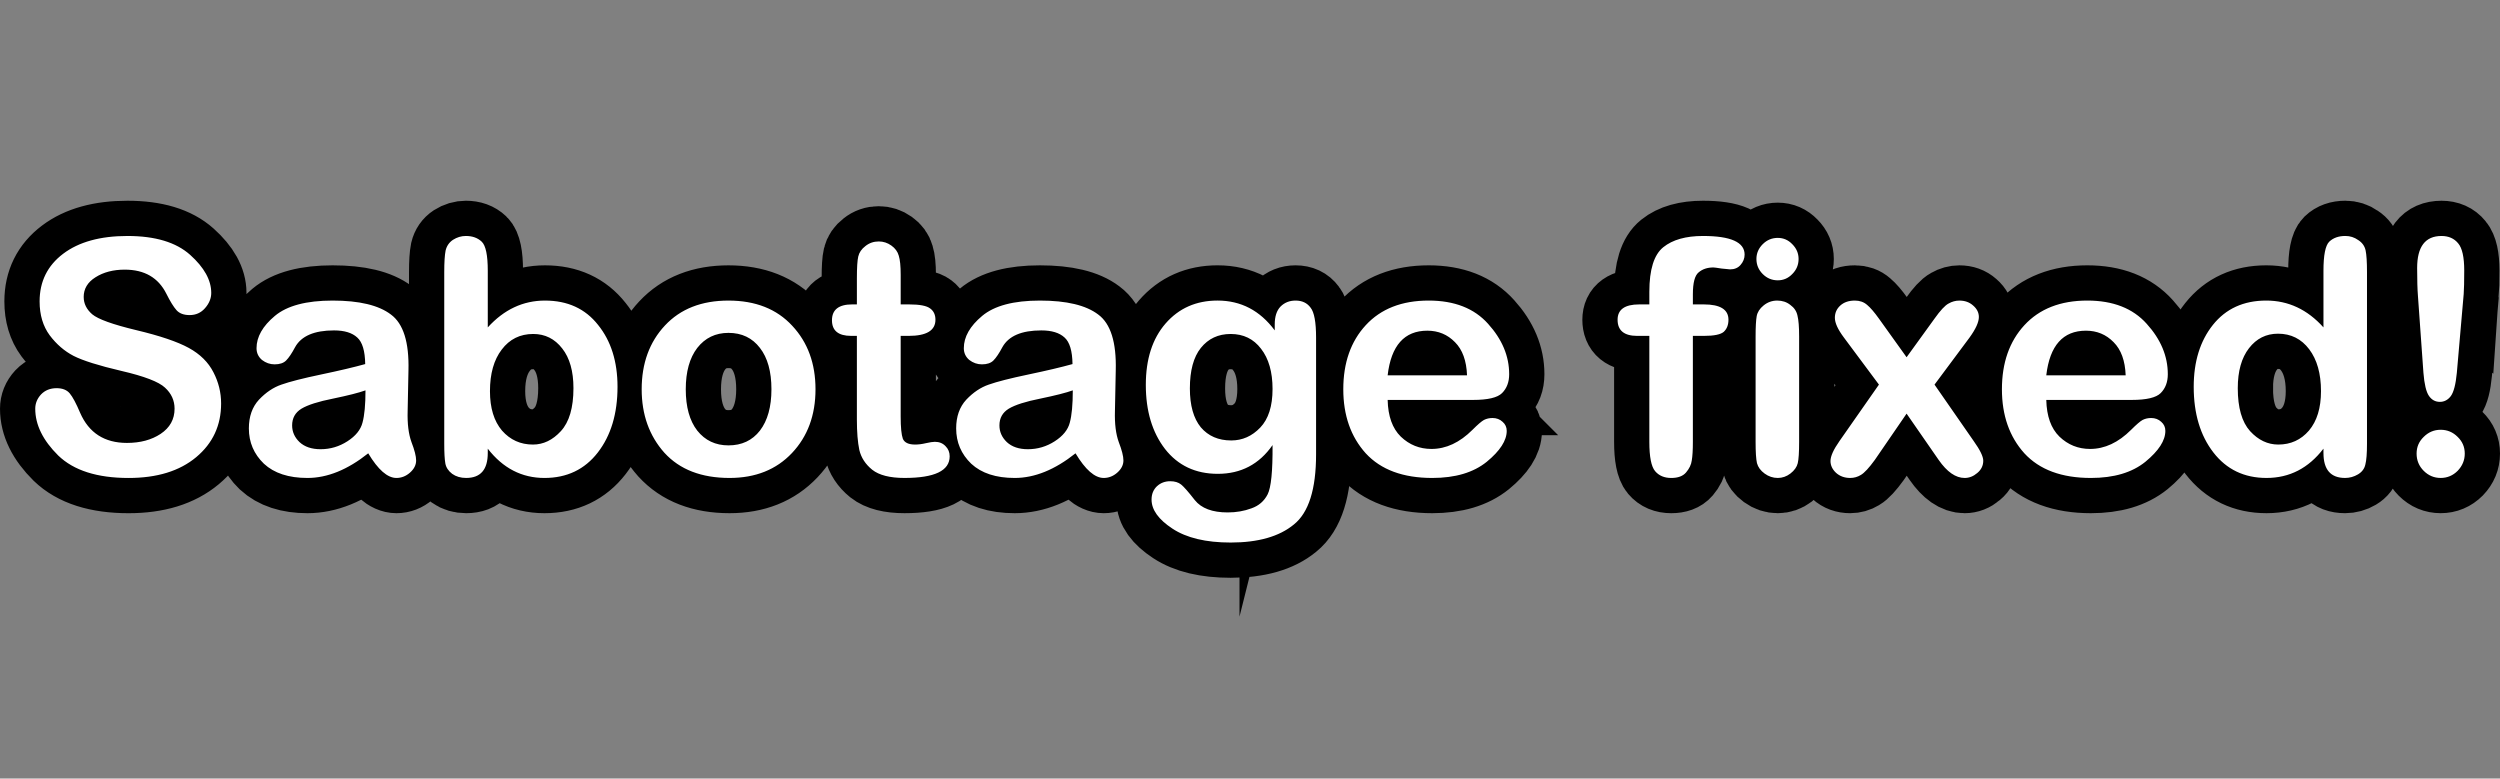 <svg version="1.1" xmlns="http://www.w3.org/2000/svg" xmlns:xlink="http://www.w3.org/1999/xlink" width="266.047" height="82.85" viewBox="0,0,266.047,82.85"><rect x="0" y="0" width="266.047" height="82.85" fill="#808080" stroke="none"/><g transform="translate(-106.976,-138.575)"><g data-paper-data="{&quot;isPaintingLayer&quot;:true}" fill-rule="nonzero" stroke-linejoin="miter" stroke-miterlimit="10" stroke-dasharray="" stroke-dashoffset="0" style="mix-blend-mode: normal"><path d="M115.883,170.183c0,0.699 0.301,1.311 0.903,1.835c0.621,0.524 2.185,1.088 4.69,1.69c2.525,0.602 4.389,1.233 5.593,1.894c1.204,0.66 2.078,1.525 2.622,2.593c0.544,1.049 0.816,2.156 0.816,3.321c0,2.33 -0.884,4.234 -2.651,5.71c-1.767,1.476 -4.166,2.214 -7.195,2.214c-3.34,0 -5.836,-0.796 -7.487,-2.389c-1.631,-1.612 -2.447,-3.272 -2.447,-4.981c0,-0.563 0.204,-1.068 0.612,-1.515c0.427,-0.447 0.981,-0.67 1.66,-0.67c0.621,0 1.088,0.184 1.398,0.553c0.311,0.369 0.68,1.058 1.107,2.068c0.932,2.136 2.593,3.204 4.981,3.204c1.418,0 2.612,-0.32 3.583,-0.961c0.99,-0.66 1.486,-1.554 1.486,-2.68c0,-0.874 -0.34,-1.622 -1.02,-2.243c-0.66,-0.621 -2.204,-1.214 -4.632,-1.777c-2.408,-0.563 -4.107,-1.097 -5.098,-1.602c-0.971,-0.505 -1.816,-1.233 -2.534,-2.185c-0.719,-0.971 -1.078,-2.175 -1.078,-3.612c0,-2.117 0.835,-3.806 2.505,-5.069c1.67,-1.262 3.952,-1.893 6.846,-1.893c2.952,0 5.176,0.67 6.671,2.01c1.495,1.34 2.243,2.69 2.243,4.049c0,0.583 -0.223,1.126 -0.67,1.631c-0.427,0.486 -0.971,0.728 -1.631,0.728c-0.621,0 -1.088,-0.175 -1.398,-0.524c-0.311,-0.35 -0.67,-0.932 -1.078,-1.748c-0.855,-1.709 -2.33,-2.564 -4.428,-2.564c-1.223,0 -2.262,0.272 -3.117,0.816c-0.835,0.524 -1.253,1.223 -1.253,2.097zM146.161,186.817c-2.195,1.748 -4.35,2.622 -6.467,2.622c-2,0 -3.544,-0.505 -4.632,-1.515c-1.068,-1.029 -1.602,-2.282 -1.602,-3.758c0,-1.262 0.359,-2.282 1.078,-3.059c0.738,-0.777 1.534,-1.311 2.389,-1.602c0.874,-0.311 2.282,-0.67 4.224,-1.078c1.942,-0.408 3.505,-0.777 4.69,-1.107c-0.019,-1.398 -0.301,-2.34 -0.845,-2.826c-0.544,-0.505 -1.369,-0.757 -2.476,-0.757c-2.097,0 -3.476,0.592 -4.137,1.777c-0.35,0.66 -0.67,1.136 -0.961,1.427c-0.272,0.272 -0.68,0.408 -1.223,0.408c-0.486,0 -0.932,-0.155 -1.34,-0.466c-0.388,-0.33 -0.583,-0.748 -0.583,-1.253c0,-1.204 0.651,-2.35 1.952,-3.437c1.301,-1.088 3.35,-1.631 6.147,-1.631c2.835,0 4.904,0.495 6.205,1.486c1.321,0.971 1.942,2.952 1.864,5.943l-0.087,4.34c-0.039,1.34 0.097,2.437 0.408,3.292c0.33,0.855 0.495,1.505 0.495,1.952c0,0.486 -0.223,0.922 -0.67,1.311c-0.427,0.369 -0.903,0.553 -1.427,0.553c-0.952,0 -1.952,-0.874 -3,-2.622zM145.87,180.117c-0.699,0.252 -1.845,0.544 -3.437,0.874c-1.573,0.311 -2.699,0.67 -3.379,1.078c-0.66,0.408 -0.99,1 -0.99,1.777c0,0.68 0.262,1.272 0.787,1.777c0.544,0.505 1.291,0.757 2.243,0.757c1.029,0 1.981,-0.282 2.855,-0.845c0.874,-0.563 1.408,-1.224 1.602,-1.981c0.214,-0.777 0.32,-1.923 0.32,-3.437zM158.884,186.321v0.466c0,1.767 -0.767,2.651 -2.301,2.651c-0.583,0 -1.078,-0.146 -1.486,-0.437c-0.408,-0.311 -0.651,-0.68 -0.728,-1.107c-0.078,-0.447 -0.117,-1.146 -0.117,-2.097v-18.265c0,-1.049 0.049,-1.816 0.146,-2.301c0.117,-0.486 0.379,-0.864 0.787,-1.136c0.427,-0.272 0.884,-0.408 1.369,-0.408c0.699,0 1.262,0.204 1.69,0.612c0.427,0.408 0.641,1.437 0.641,3.088v6.03c1.728,-1.903 3.758,-2.855 6.088,-2.855c2.408,0 4.292,0.864 5.651,2.593c1.379,1.709 2.068,3.904 2.068,6.584c0,2.855 -0.699,5.185 -2.097,6.991c-1.398,1.806 -3.292,2.709 -5.681,2.709c-2.408,0 -4.418,-1.039 -6.03,-3.117zM159.117,180.204c0,1.787 0.427,3.185 1.282,4.195c0.874,0.99 1.971,1.486 3.292,1.486c1.107,0 2.097,-0.476 2.971,-1.427c0.893,-0.971 1.34,-2.496 1.34,-4.574c0,-1.806 -0.398,-3.214 -1.194,-4.224c-0.796,-1.029 -1.826,-1.544 -3.088,-1.544c-1.398,0 -2.515,0.553 -3.35,1.66c-0.835,1.088 -1.253,2.564 -1.253,4.428zM184.498,170.562c2.874,0 5.137,0.893 6.787,2.68c1.651,1.767 2.476,4.02 2.476,6.758c0,2.758 -0.835,5.02 -2.505,6.787c-1.67,1.767 -3.884,2.651 -6.642,2.651c-2.991,0 -5.302,-0.893 -6.933,-2.68c-1.612,-1.806 -2.418,-4.059 -2.418,-6.758c0,-2.758 0.825,-5.02 2.476,-6.787c1.651,-1.767 3.904,-2.651 6.758,-2.651zM184.498,185.972c1.418,0 2.534,-0.524 3.35,-1.573c0.816,-1.068 1.224,-2.534 1.224,-4.399c0,-1.884 -0.408,-3.35 -1.224,-4.399c-0.816,-1.068 -1.932,-1.602 -3.35,-1.602c-1.379,0 -2.486,0.534 -3.321,1.602c-0.816,1.068 -1.223,2.534 -1.223,4.399c0,1.884 0.408,3.35 1.223,4.399c0.835,1.049 1.942,1.573 3.321,1.573zM198.165,170.969v-2.767c0,-1.146 0.049,-1.923 0.146,-2.33c0.097,-0.427 0.35,-0.796 0.757,-1.107c0.408,-0.33 0.884,-0.495 1.427,-0.495c0.486,0 0.932,0.146 1.34,0.437c0.408,0.291 0.67,0.651 0.787,1.078c0.136,0.427 0.204,1.107 0.204,2.039v3.146h0.903c1.126,0 1.874,0.146 2.243,0.437c0.369,0.272 0.553,0.67 0.553,1.194c0,1.146 -0.952,1.719 -2.855,1.719h-0.845v8.564c0,1.165 0.078,1.961 0.233,2.389c0.175,0.408 0.612,0.612 1.311,0.612c0.35,0 0.728,-0.049 1.136,-0.146c0.427,-0.097 0.748,-0.146 0.961,-0.146c0.466,0 0.845,0.155 1.136,0.466c0.291,0.291 0.437,0.651 0.437,1.078c0,1.534 -1.602,2.301 -4.807,2.301c-1.554,0 -2.699,-0.291 -3.437,-0.874c-0.719,-0.583 -1.175,-1.282 -1.369,-2.097c-0.175,-0.835 -0.262,-1.913 -0.262,-3.234v-8.914h-0.612c-1.359,0 -2.039,-0.553 -2.039,-1.66c0,-1.126 0.719,-1.69 2.156,-1.69zM221.431,186.817c-2.195,1.748 -4.35,2.622 -6.467,2.622c-2,0 -3.544,-0.505 -4.632,-1.515c-1.068,-1.029 -1.602,-2.282 -1.602,-3.758c0,-1.262 0.359,-2.282 1.078,-3.059c0.738,-0.777 1.534,-1.311 2.389,-1.602c0.874,-0.311 2.282,-0.67 4.224,-1.078c1.942,-0.408 3.505,-0.777 4.69,-1.107c-0.019,-1.398 -0.301,-2.34 -0.845,-2.826c-0.544,-0.505 -1.369,-0.757 -2.476,-0.757c-2.097,0 -3.476,0.592 -4.137,1.777c-0.35,0.66 -0.67,1.136 -0.961,1.427c-0.272,0.272 -0.68,0.408 -1.224,0.408c-0.486,0 -0.932,-0.155 -1.34,-0.466c-0.388,-0.33 -0.583,-0.748 -0.583,-1.253c0,-1.204 0.651,-2.35 1.952,-3.437c1.301,-1.088 3.35,-1.631 6.147,-1.631c2.835,0 4.904,0.495 6.205,1.486c1.321,0.971 1.942,2.952 1.864,5.943l-0.087,4.34c-0.039,1.34 0.097,2.437 0.408,3.292c0.33,0.855 0.495,1.505 0.495,1.952c0,0.486 -0.223,0.922 -0.67,1.311c-0.427,0.369 -0.903,0.553 -1.427,0.553c-0.952,0 -1.952,-0.874 -3,-2.622zM221.14,180.117c-0.699,0.252 -1.845,0.544 -3.437,0.874c-1.573,0.311 -2.699,0.67 -3.379,1.078c-0.66,0.408 -0.99,1 -0.99,1.777c0,0.68 0.262,1.272 0.787,1.777c0.544,0.505 1.291,0.757 2.243,0.757c1.029,0 1.981,-0.282 2.855,-0.845c0.874,-0.563 1.408,-1.224 1.602,-1.981c0.214,-0.777 0.32,-1.923 0.32,-3.437zM242.632,173.737v-0.641c0,-0.835 0.204,-1.466 0.612,-1.894c0.427,-0.427 0.961,-0.641 1.602,-0.641c0.699,0 1.233,0.252 1.602,0.757c0.388,0.486 0.583,1.544 0.583,3.175v12.439c0,3.709 -0.787,6.195 -2.36,7.457c-1.554,1.282 -3.797,1.923 -6.729,1.923c-2.641,0 -4.709,-0.495 -6.205,-1.486c-1.476,-0.971 -2.214,-2 -2.214,-3.088c0,-0.583 0.194,-1.058 0.583,-1.427c0.388,-0.35 0.855,-0.524 1.398,-0.524c0.486,0 0.874,0.117 1.165,0.35c0.291,0.233 0.777,0.787 1.457,1.66c0.699,0.874 1.864,1.311 3.496,1.311c0.913,0 1.758,-0.146 2.534,-0.437c0.777,-0.272 1.35,-0.767 1.719,-1.486c0.369,-0.719 0.544,-2.466 0.524,-5.244c-1.418,2.039 -3.36,3.059 -5.826,3.059c-2.369,0 -4.243,-0.884 -5.622,-2.651c-1.359,-1.767 -2.039,-4.039 -2.039,-6.817c0,-2.738 0.699,-4.913 2.097,-6.525c1.418,-1.631 3.263,-2.447 5.535,-2.447c2.486,0 4.515,1.058 6.088,3.175zM233.601,179.913c0,1.806 0.388,3.185 1.165,4.137c0.796,0.932 1.874,1.398 3.234,1.398c1.185,0 2.214,-0.456 3.088,-1.369c0.874,-0.913 1.311,-2.282 1.311,-4.107c0,-1.806 -0.408,-3.234 -1.224,-4.282c-0.796,-1.049 -1.874,-1.573 -3.234,-1.573c-1.321,0 -2.379,0.495 -3.175,1.486c-0.777,0.971 -1.165,2.408 -1.165,4.311zM263.737,181.136h-9.089c0.039,1.728 0.505,3.03 1.398,3.904c0.913,0.874 2,1.311 3.263,1.311c1.554,0 3.01,-0.68 4.37,-2.039c0.563,-0.563 0.971,-0.913 1.223,-1.049c0.272,-0.136 0.573,-0.204 0.903,-0.204c0.427,0 0.787,0.136 1.078,0.408c0.291,0.252 0.437,0.573 0.437,0.961c0,1.029 -0.709,2.127 -2.127,3.292c-1.418,1.146 -3.35,1.719 -5.797,1.719c-3.107,0 -5.467,-0.874 -7.079,-2.622c-1.592,-1.767 -2.389,-4.039 -2.389,-6.817c0,-2.816 0.796,-5.088 2.389,-6.817c1.612,-1.748 3.845,-2.622 6.7,-2.622c2.738,0 4.845,0.825 6.321,2.476c1.495,1.651 2.243,3.437 2.243,5.36c0,0.835 -0.252,1.505 -0.757,2.01c-0.486,0.486 -1.515,0.728 -3.088,0.728zM254.648,178.514h8.448c-0.058,-1.554 -0.486,-2.729 -1.282,-3.525c-0.796,-0.816 -1.777,-1.223 -2.942,-1.223c-2.447,0 -3.855,1.583 -4.224,4.748zM282.497,170.969v-1.34c0,-2.369 0.495,-3.952 1.486,-4.748c0.99,-0.796 2.398,-1.194 4.224,-1.194c2.952,0 4.428,0.66 4.428,1.981c0,0.408 -0.146,0.777 -0.437,1.107c-0.272,0.311 -0.641,0.466 -1.107,0.466c-0.097,0 -0.398,-0.029 -0.903,-0.087c-0.486,-0.078 -0.777,-0.117 -0.874,-0.117c-0.641,0 -1.165,0.175 -1.573,0.524c-0.408,0.33 -0.612,1.107 -0.612,2.33v1.078h1.165c1.748,0 2.622,0.544 2.622,1.631c0,0.544 -0.165,0.971 -0.495,1.282c-0.33,0.291 -1.039,0.437 -2.127,0.437h-1.165v11.274c0,0.874 -0.039,1.534 -0.117,1.981c-0.058,0.447 -0.262,0.874 -0.612,1.282c-0.33,0.388 -0.855,0.583 -1.573,0.583c-0.738,0 -1.311,-0.243 -1.719,-0.728c-0.408,-0.486 -0.612,-1.525 -0.612,-3.117v-11.274h-1.282c-1.398,0 -2.097,-0.573 -2.097,-1.719c0,-1.088 0.767,-1.631 2.301,-1.631zM296.165,163.891c0.602,0 1.117,0.223 1.544,0.67c0.447,0.447 0.67,0.971 0.67,1.573c0,0.621 -0.223,1.156 -0.67,1.602c-0.427,0.447 -0.942,0.67 -1.544,0.67c-0.621,0 -1.156,-0.223 -1.602,-0.67c-0.447,-0.447 -0.67,-0.981 -0.67,-1.602c0,-0.602 0.223,-1.126 0.67,-1.573c0.447,-0.447 0.981,-0.67 1.602,-0.67zM298.437,174.349v11.244c0,1.107 -0.049,1.864 -0.146,2.272c-0.097,0.408 -0.359,0.777 -0.787,1.107c-0.408,0.311 -0.855,0.466 -1.34,0.466c-0.505,0 -0.971,-0.155 -1.398,-0.466c-0.427,-0.311 -0.699,-0.68 -0.816,-1.107c-0.097,-0.427 -0.146,-1.185 -0.146,-2.272v-11.186c0,-1.029 0.039,-1.758 0.117,-2.185c0.078,-0.427 0.32,-0.806 0.728,-1.136c0.427,-0.35 0.913,-0.524 1.457,-0.524c0.544,0 1.01,0.155 1.398,0.466c0.408,0.291 0.66,0.67 0.757,1.136c0.117,0.466 0.175,1.194 0.175,2.185zM309.873,182.593l-3.379,4.923c-0.621,0.855 -1.117,1.389 -1.486,1.602c-0.35,0.214 -0.728,0.32 -1.136,0.32c-0.602,0 -1.107,-0.184 -1.515,-0.553c-0.388,-0.369 -0.583,-0.787 -0.583,-1.253c0,-0.505 0.32,-1.214 0.961,-2.127l4.195,-6.001l-3.729,-5.01c-0.641,-0.855 -0.961,-1.554 -0.961,-2.097c0,-0.524 0.194,-0.961 0.583,-1.311c0.388,-0.35 0.903,-0.524 1.544,-0.524c0.524,0 0.961,0.155 1.311,0.466c0.35,0.291 0.767,0.777 1.253,1.457l2.942,4.107l2.971,-4.107c0.621,-0.874 1.117,-1.408 1.486,-1.602c0.369,-0.214 0.757,-0.32 1.165,-0.32c0.583,0 1.068,0.175 1.457,0.524c0.408,0.35 0.612,0.757 0.612,1.224c0,0.544 -0.33,1.272 -0.99,2.185l-3.729,5.01l4.166,6.001c0.68,0.952 1.02,1.651 1.02,2.097c0,0.524 -0.214,0.961 -0.641,1.311c-0.408,0.35 -0.855,0.524 -1.34,0.524c-0.952,0 -1.874,-0.641 -2.767,-1.923zM333.828,181.136h-9.089c0.039,1.728 0.505,3.03 1.398,3.904c0.913,0.874 2,1.311 3.263,1.311c1.554,0 3.01,-0.68 4.37,-2.039c0.563,-0.563 0.971,-0.913 1.223,-1.049c0.272,-0.136 0.573,-0.204 0.903,-0.204c0.427,0 0.787,0.136 1.078,0.408c0.291,0.252 0.437,0.573 0.437,0.961c0,1.029 -0.709,2.127 -2.127,3.292c-1.418,1.146 -3.35,1.719 -5.797,1.719c-3.107,0 -5.467,-0.874 -7.079,-2.622c-1.592,-1.767 -2.389,-4.039 -2.389,-6.817c0,-2.816 0.796,-5.088 2.389,-6.817c1.612,-1.748 3.845,-2.622 6.7,-2.622c2.738,0 4.845,0.825 6.321,2.476c1.495,1.651 2.243,3.437 2.243,5.36c0,0.835 -0.252,1.505 -0.757,2.01c-0.486,0.486 -1.515,0.728 -3.088,0.728zM324.739,178.514h8.448c-0.058,-1.554 -0.486,-2.729 -1.282,-3.525c-0.796,-0.816 -1.777,-1.223 -2.942,-1.223c-2.447,0 -3.855,1.583 -4.224,4.748zM354.235,186.787v-0.466c-1.592,2.078 -3.612,3.117 -6.059,3.117c-2.369,0 -4.253,-0.903 -5.651,-2.709c-1.398,-1.806 -2.097,-4.137 -2.097,-6.991c0,-2.68 0.68,-4.875 2.039,-6.584c1.379,-1.728 3.272,-2.593 5.681,-2.593c2.35,0 4.379,0.952 6.088,2.855v-6.03c0,-1.651 0.204,-2.68 0.612,-3.088c0.427,-0.408 1,-0.612 1.719,-0.612c0.505,0 0.961,0.146 1.369,0.437c0.427,0.272 0.689,0.641 0.787,1.107c0.097,0.466 0.146,1.233 0.146,2.301v18.265c0,1.029 -0.058,1.767 -0.175,2.214c-0.097,0.447 -0.359,0.796 -0.787,1.049c-0.427,0.252 -0.884,0.379 -1.369,0.379c-1.534,0 -2.301,-0.884 -2.301,-2.651zM345.117,179.883c0,2.078 0.437,3.603 1.311,4.574c0.874,0.952 1.874,1.427 3,1.427c1.321,0 2.408,-0.495 3.263,-1.486c0.855,-1.01 1.282,-2.408 1.282,-4.195c0,-1.864 -0.418,-3.35 -1.253,-4.457c-0.835,-1.107 -1.942,-1.66 -3.321,-1.66c-1.262,0 -2.292,0.515 -3.088,1.544c-0.796,1.029 -1.194,2.447 -1.194,4.253zM369.157,169.892l-0.728,8.361c-0.117,1.224 -0.33,2.049 -0.641,2.476c-0.311,0.408 -0.699,0.612 -1.165,0.612c-0.486,0 -0.874,-0.214 -1.165,-0.641c-0.291,-0.427 -0.486,-1.243 -0.583,-2.447l-0.583,-8.157c-0.058,-0.719 -0.087,-1.719 -0.087,-3c0,-2.272 0.864,-3.408 2.593,-3.408c0.757,0 1.35,0.262 1.777,0.787c0.427,0.505 0.641,1.466 0.641,2.884c0,1.146 -0.019,1.991 -0.058,2.534zM366.71,184.311c0.699,0 1.301,0.252 1.806,0.757c0.505,0.486 0.757,1.078 0.757,1.777c0,0.699 -0.252,1.311 -0.757,1.835c-0.505,0.505 -1.107,0.757 -1.806,0.757c-0.699,0 -1.301,-0.252 -1.806,-0.757c-0.505,-0.505 -0.757,-1.117 -0.757,-1.835c0,-0.699 0.252,-1.291 0.757,-1.777c0.505,-0.505 1.107,-0.757 1.806,-0.757z" fill="#ffffff" stroke="#000000" stroke-width="7.5" stroke-linecap="square"/><path d="M115.883,170.183c0,0.699 0.301,1.311 0.903,1.835c0.621,0.524 2.185,1.088 4.69,1.69c2.525,0.602 4.389,1.233 5.593,1.894c1.204,0.66 2.078,1.525 2.622,2.593c0.544,1.049 0.816,2.156 0.816,3.321c0,2.33 -0.884,4.234 -2.651,5.71c-1.767,1.476 -4.166,2.214 -7.195,2.214c-3.34,0 -5.836,-0.796 -7.487,-2.389c-1.631,-1.612 -2.447,-3.272 -2.447,-4.981c0,-0.563 0.204,-1.068 0.612,-1.515c0.427,-0.447 0.981,-0.67 1.66,-0.67c0.621,0 1.088,0.184 1.398,0.553c0.311,0.369 0.68,1.058 1.107,2.068c0.932,2.136 2.593,3.204 4.981,3.204c1.418,0 2.612,-0.32 3.583,-0.961c0.99,-0.66 1.486,-1.554 1.486,-2.68c0,-0.874 -0.34,-1.622 -1.02,-2.243c-0.66,-0.621 -2.204,-1.214 -4.632,-1.777c-2.408,-0.563 -4.107,-1.097 -5.098,-1.602c-0.971,-0.505 -1.816,-1.233 -2.534,-2.185c-0.719,-0.971 -1.078,-2.175 -1.078,-3.612c0,-2.117 0.835,-3.806 2.505,-5.069c1.67,-1.262 3.952,-1.893 6.846,-1.893c2.952,0 5.176,0.67 6.671,2.01c1.495,1.34 2.243,2.69 2.243,4.049c0,0.583 -0.223,1.126 -0.67,1.631c-0.427,0.486 -0.971,0.728 -1.631,0.728c-0.621,0 -1.088,-0.175 -1.398,-0.524c-0.311,-0.35 -0.67,-0.932 -1.078,-1.748c-0.855,-1.709 -2.33,-2.564 -4.428,-2.564c-1.223,0 -2.262,0.272 -3.117,0.816c-0.835,0.524 -1.253,1.223 -1.253,2.097zM146.161,186.817c-2.195,1.748 -4.35,2.622 -6.467,2.622c-2,0 -3.544,-0.505 -4.632,-1.515c-1.068,-1.029 -1.602,-2.282 -1.602,-3.758c0,-1.262 0.359,-2.282 1.078,-3.059c0.738,-0.777 1.534,-1.311 2.389,-1.602c0.874,-0.311 2.282,-0.67 4.224,-1.078c1.942,-0.408 3.505,-0.777 4.69,-1.107c-0.019,-1.398 -0.301,-2.34 -0.845,-2.826c-0.544,-0.505 -1.369,-0.757 -2.476,-0.757c-2.097,0 -3.476,0.592 -4.137,1.777c-0.35,0.66 -0.67,1.136 -0.961,1.427c-0.272,0.272 -0.68,0.408 -1.223,0.408c-0.486,0 -0.932,-0.155 -1.34,-0.466c-0.388,-0.33 -0.583,-0.748 -0.583,-1.253c0,-1.204 0.651,-2.35 1.952,-3.437c1.301,-1.088 3.35,-1.631 6.147,-1.631c2.835,0 4.904,0.495 6.205,1.486c1.321,0.971 1.942,2.952 1.864,5.943l-0.087,4.34c-0.039,1.34 0.097,2.437 0.408,3.292c0.33,0.855 0.495,1.505 0.495,1.952c0,0.486 -0.223,0.922 -0.67,1.311c-0.427,0.369 -0.903,0.553 -1.427,0.553c-0.952,0 -1.952,-0.874 -3,-2.622zM145.87,180.117c-0.699,0.252 -1.845,0.544 -3.437,0.874c-1.573,0.311 -2.699,0.67 -3.379,1.078c-0.66,0.408 -0.99,1 -0.99,1.777c0,0.68 0.262,1.272 0.787,1.777c0.544,0.505 1.291,0.757 2.243,0.757c1.029,0 1.981,-0.282 2.855,-0.845c0.874,-0.563 1.408,-1.224 1.602,-1.981c0.214,-0.777 0.32,-1.923 0.32,-3.437zM158.884,186.321v0.466c0,1.767 -0.767,2.651 -2.301,2.651c-0.583,0 -1.078,-0.146 -1.486,-0.437c-0.408,-0.311 -0.651,-0.68 -0.728,-1.107c-0.078,-0.447 -0.117,-1.146 -0.117,-2.097v-18.265c0,-1.049 0.049,-1.816 0.146,-2.301c0.117,-0.486 0.379,-0.864 0.787,-1.136c0.427,-0.272 0.884,-0.408 1.369,-0.408c0.699,0 1.262,0.204 1.69,0.612c0.427,0.408 0.641,1.437 0.641,3.088v6.03c1.728,-1.903 3.758,-2.855 6.088,-2.855c2.408,0 4.292,0.864 5.651,2.593c1.379,1.709 2.068,3.904 2.068,6.584c0,2.855 -0.699,5.185 -2.097,6.991c-1.398,1.806 -3.292,2.709 -5.681,2.709c-2.408,0 -4.418,-1.039 -6.03,-3.117zM159.117,180.204c0,1.787 0.427,3.185 1.282,4.195c0.874,0.99 1.971,1.486 3.292,1.486c1.107,0 2.097,-0.476 2.971,-1.427c0.893,-0.971 1.34,-2.496 1.34,-4.574c0,-1.806 -0.398,-3.214 -1.194,-4.224c-0.796,-1.029 -1.826,-1.544 -3.088,-1.544c-1.398,0 -2.515,0.553 -3.35,1.66c-0.835,1.088 -1.253,2.564 -1.253,4.428zM184.498,170.562c2.874,0 5.137,0.893 6.787,2.68c1.651,1.767 2.476,4.02 2.476,6.758c0,2.758 -0.835,5.02 -2.505,6.787c-1.67,1.767 -3.884,2.651 -6.642,2.651c-2.991,0 -5.302,-0.893 -6.933,-2.68c-1.612,-1.806 -2.418,-4.059 -2.418,-6.758c0,-2.758 0.825,-5.02 2.476,-6.787c1.651,-1.767 3.904,-2.651 6.758,-2.651zM184.498,185.972c1.418,0 2.534,-0.524 3.35,-1.573c0.816,-1.068 1.224,-2.534 1.224,-4.399c0,-1.884 -0.408,-3.35 -1.224,-4.399c-0.816,-1.068 -1.932,-1.602 -3.35,-1.602c-1.379,0 -2.486,0.534 -3.321,1.602c-0.816,1.068 -1.223,2.534 -1.223,4.399c0,1.884 0.408,3.35 1.223,4.399c0.835,1.049 1.942,1.573 3.321,1.573zM198.165,170.969v-2.767c0,-1.146 0.049,-1.923 0.146,-2.33c0.097,-0.427 0.35,-0.796 0.757,-1.107c0.408,-0.33 0.884,-0.495 1.427,-0.495c0.486,0 0.932,0.146 1.34,0.437c0.408,0.291 0.67,0.651 0.787,1.078c0.136,0.427 0.204,1.107 0.204,2.039v3.146h0.903c1.126,0 1.874,0.146 2.243,0.437c0.369,0.272 0.553,0.67 0.553,1.194c0,1.146 -0.952,1.719 -2.855,1.719h-0.845v8.564c0,1.165 0.078,1.961 0.233,2.389c0.175,0.408 0.612,0.612 1.311,0.612c0.35,0 0.728,-0.049 1.136,-0.146c0.427,-0.097 0.748,-0.146 0.961,-0.146c0.466,0 0.845,0.155 1.136,0.466c0.291,0.291 0.437,0.651 0.437,1.078c0,1.534 -1.602,2.301 -4.807,2.301c-1.554,0 -2.699,-0.291 -3.437,-0.874c-0.719,-0.583 -1.175,-1.282 -1.369,-2.097c-0.175,-0.835 -0.262,-1.913 -0.262,-3.234v-8.914h-0.612c-1.359,0 -2.039,-0.553 -2.039,-1.66c0,-1.126 0.719,-1.69 2.156,-1.69zM221.431,186.817c-2.195,1.748 -4.35,2.622 -6.467,2.622c-2,0 -3.544,-0.505 -4.632,-1.515c-1.068,-1.029 -1.602,-2.282 -1.602,-3.758c0,-1.262 0.359,-2.282 1.078,-3.059c0.738,-0.777 1.534,-1.311 2.389,-1.602c0.874,-0.311 2.282,-0.67 4.224,-1.078c1.942,-0.408 3.505,-0.777 4.69,-1.107c-0.019,-1.398 -0.301,-2.34 -0.845,-2.826c-0.544,-0.505 -1.369,-0.757 -2.476,-0.757c-2.097,0 -3.476,0.592 -4.137,1.777c-0.35,0.66 -0.67,1.136 -0.961,1.427c-0.272,0.272 -0.68,0.408 -1.224,0.408c-0.486,0 -0.932,-0.155 -1.34,-0.466c-0.388,-0.33 -0.583,-0.748 -0.583,-1.253c0,-1.204 0.651,-2.35 1.952,-3.437c1.301,-1.088 3.35,-1.631 6.147,-1.631c2.835,0 4.904,0.495 6.205,1.486c1.321,0.971 1.942,2.952 1.864,5.943l-0.087,4.34c-0.039,1.34 0.097,2.437 0.408,3.292c0.33,0.855 0.495,1.505 0.495,1.952c0,0.486 -0.223,0.922 -0.67,1.311c-0.427,0.369 -0.903,0.553 -1.427,0.553c-0.952,0 -1.952,-0.874 -3,-2.622zM221.14,180.117c-0.699,0.252 -1.845,0.544 -3.437,0.874c-1.573,0.311 -2.699,0.67 -3.379,1.078c-0.66,0.408 -0.99,1 -0.99,1.777c0,0.68 0.262,1.272 0.787,1.777c0.544,0.505 1.291,0.757 2.243,0.757c1.029,0 1.981,-0.282 2.855,-0.845c0.874,-0.563 1.408,-1.224 1.602,-1.981c0.214,-0.777 0.32,-1.923 0.32,-3.437zM242.632,173.737v-0.641c0,-0.835 0.204,-1.466 0.612,-1.894c0.427,-0.427 0.961,-0.641 1.602,-0.641c0.699,0 1.233,0.252 1.602,0.757c0.388,0.486 0.583,1.544 0.583,3.175v12.439c0,3.709 -0.787,6.195 -2.36,7.457c-1.554,1.282 -3.797,1.923 -6.729,1.923c-2.641,0 -4.709,-0.495 -6.205,-1.486c-1.476,-0.971 -2.214,-2 -2.214,-3.088c0,-0.583 0.194,-1.058 0.583,-1.427c0.388,-0.35 0.855,-0.524 1.398,-0.524c0.486,0 0.874,0.117 1.165,0.35c0.291,0.233 0.777,0.787 1.457,1.66c0.699,0.874 1.864,1.311 3.496,1.311c0.913,0 1.758,-0.146 2.534,-0.437c0.777,-0.272 1.35,-0.767 1.719,-1.486c0.369,-0.719 0.544,-2.466 0.524,-5.244c-1.418,2.039 -3.36,3.059 -5.826,3.059c-2.369,0 -4.243,-0.884 -5.622,-2.651c-1.359,-1.767 -2.039,-4.039 -2.039,-6.817c0,-2.738 0.699,-4.913 2.097,-6.525c1.418,-1.631 3.263,-2.447 5.535,-2.447c2.486,0 4.515,1.058 6.088,3.175zM233.601,179.913c0,1.806 0.388,3.185 1.165,4.137c0.796,0.932 1.874,1.398 3.234,1.398c1.185,0 2.214,-0.456 3.088,-1.369c0.874,-0.913 1.311,-2.282 1.311,-4.107c0,-1.806 -0.408,-3.234 -1.224,-4.282c-0.796,-1.049 -1.874,-1.573 -3.234,-1.573c-1.321,0 -2.379,0.495 -3.175,1.486c-0.777,0.971 -1.165,2.408 -1.165,4.311zM263.737,181.136h-9.089c0.039,1.728 0.505,3.03 1.398,3.904c0.913,0.874 2,1.311 3.263,1.311c1.554,0 3.01,-0.68 4.37,-2.039c0.563,-0.563 0.971,-0.913 1.223,-1.049c0.272,-0.136 0.573,-0.204 0.903,-0.204c0.427,0 0.787,0.136 1.078,0.408c0.291,0.252 0.437,0.573 0.437,0.961c0,1.029 -0.709,2.127 -2.127,3.292c-1.418,1.146 -3.35,1.719 -5.797,1.719c-3.107,0 -5.467,-0.874 -7.079,-2.622c-1.592,-1.767 -2.389,-4.039 -2.389,-6.817c0,-2.816 0.796,-5.088 2.389,-6.817c1.612,-1.748 3.845,-2.622 6.7,-2.622c2.738,0 4.845,0.825 6.321,2.476c1.495,1.651 2.243,3.437 2.243,5.36c0,0.835 -0.252,1.505 -0.757,2.01c-0.486,0.486 -1.515,0.728 -3.088,0.728zM254.648,178.514h8.448c-0.058,-1.554 -0.486,-2.729 -1.282,-3.525c-0.796,-0.816 -1.777,-1.223 -2.942,-1.223c-2.447,0 -3.855,1.583 -4.224,4.748zM282.497,170.969v-1.34c0,-2.369 0.495,-3.952 1.486,-4.748c0.99,-0.796 2.398,-1.194 4.224,-1.194c2.952,0 4.428,0.66 4.428,1.981c0,0.408 -0.146,0.777 -0.437,1.107c-0.272,0.311 -0.641,0.466 -1.107,0.466c-0.097,0 -0.398,-0.029 -0.903,-0.087c-0.486,-0.078 -0.777,-0.117 -0.874,-0.117c-0.641,0 -1.165,0.175 -1.573,0.524c-0.408,0.33 -0.612,1.107 -0.612,2.33v1.078h1.165c1.748,0 2.622,0.544 2.622,1.631c0,0.544 -0.165,0.971 -0.495,1.282c-0.33,0.291 -1.039,0.437 -2.127,0.437h-1.165v11.274c0,0.874 -0.039,1.534 -0.117,1.981c-0.058,0.447 -0.262,0.874 -0.612,1.282c-0.33,0.388 -0.855,0.583 -1.573,0.583c-0.738,0 -1.311,-0.243 -1.719,-0.728c-0.408,-0.486 -0.612,-1.525 -0.612,-3.117v-11.274h-1.282c-1.398,0 -2.097,-0.573 -2.097,-1.719c0,-1.088 0.767,-1.631 2.301,-1.631zM296.165,163.891c0.602,0 1.117,0.223 1.544,0.67c0.447,0.447 0.67,0.971 0.67,1.573c0,0.621 -0.223,1.156 -0.67,1.602c-0.427,0.447 -0.942,0.67 -1.544,0.67c-0.621,0 -1.156,-0.223 -1.602,-0.67c-0.447,-0.447 -0.67,-0.981 -0.67,-1.602c0,-0.602 0.223,-1.126 0.67,-1.573c0.447,-0.447 0.981,-0.67 1.602,-0.67zM298.437,174.349v11.244c0,1.107 -0.049,1.864 -0.146,2.272c-0.097,0.408 -0.359,0.777 -0.787,1.107c-0.408,0.311 -0.855,0.466 -1.34,0.466c-0.505,0 -0.971,-0.155 -1.398,-0.466c-0.427,-0.311 -0.699,-0.68 -0.816,-1.107c-0.097,-0.427 -0.146,-1.185 -0.146,-2.272v-11.186c0,-1.029 0.039,-1.758 0.117,-2.185c0.078,-0.427 0.32,-0.806 0.728,-1.136c0.427,-0.35 0.913,-0.524 1.457,-0.524c0.544,0 1.01,0.155 1.398,0.466c0.408,0.291 0.66,0.67 0.757,1.136c0.117,0.466 0.175,1.194 0.175,2.185zM309.873,182.593l-3.379,4.923c-0.621,0.855 -1.117,1.389 -1.486,1.602c-0.35,0.214 -0.728,0.32 -1.136,0.32c-0.602,0 -1.107,-0.184 -1.515,-0.553c-0.388,-0.369 -0.583,-0.787 -0.583,-1.253c0,-0.505 0.32,-1.214 0.961,-2.127l4.195,-6.001l-3.729,-5.01c-0.641,-0.855 -0.961,-1.554 -0.961,-2.097c0,-0.524 0.194,-0.961 0.583,-1.311c0.388,-0.35 0.903,-0.524 1.544,-0.524c0.524,0 0.961,0.155 1.311,0.466c0.35,0.291 0.767,0.777 1.253,1.457l2.942,4.107l2.971,-4.107c0.621,-0.874 1.117,-1.408 1.486,-1.602c0.369,-0.214 0.757,-0.32 1.165,-0.32c0.583,0 1.068,0.175 1.457,0.524c0.408,0.35 0.612,0.757 0.612,1.224c0,0.544 -0.33,1.272 -0.99,2.185l-3.729,5.01l4.166,6.001c0.68,0.952 1.02,1.651 1.02,2.097c0,0.524 -0.214,0.961 -0.641,1.311c-0.408,0.35 -0.855,0.524 -1.34,0.524c-0.952,0 -1.874,-0.641 -2.767,-1.923zM333.828,181.136h-9.089c0.039,1.728 0.505,3.03 1.398,3.904c0.913,0.874 2,1.311 3.263,1.311c1.554,0 3.01,-0.68 4.37,-2.039c0.563,-0.563 0.971,-0.913 1.223,-1.049c0.272,-0.136 0.573,-0.204 0.903,-0.204c0.427,0 0.787,0.136 1.078,0.408c0.291,0.252 0.437,0.573 0.437,0.961c0,1.029 -0.709,2.127 -2.127,3.292c-1.418,1.146 -3.35,1.719 -5.797,1.719c-3.107,0 -5.467,-0.874 -7.079,-2.622c-1.592,-1.767 -2.389,-4.039 -2.389,-6.817c0,-2.816 0.796,-5.088 2.389,-6.817c1.612,-1.748 3.845,-2.622 6.7,-2.622c2.738,0 4.845,0.825 6.321,2.476c1.495,1.651 2.243,3.437 2.243,5.36c0,0.835 -0.252,1.505 -0.757,2.01c-0.486,0.486 -1.515,0.728 -3.088,0.728zM324.739,178.514h8.448c-0.058,-1.554 -0.486,-2.729 -1.282,-3.525c-0.796,-0.816 -1.777,-1.223 -2.942,-1.223c-2.447,0 -3.855,1.583 -4.224,4.748zM354.235,186.787v-0.466c-1.592,2.078 -3.612,3.117 -6.059,3.117c-2.369,0 -4.253,-0.903 -5.651,-2.709c-1.398,-1.806 -2.097,-4.137 -2.097,-6.991c0,-2.68 0.68,-4.875 2.039,-6.584c1.379,-1.728 3.272,-2.593 5.681,-2.593c2.35,0 4.379,0.952 6.088,2.855v-6.03c0,-1.651 0.204,-2.68 0.612,-3.088c0.427,-0.408 1,-0.612 1.719,-0.612c0.505,0 0.961,0.146 1.369,0.437c0.427,0.272 0.689,0.641 0.787,1.107c0.097,0.466 0.146,1.233 0.146,2.301v18.265c0,1.029 -0.058,1.767 -0.175,2.214c-0.097,0.447 -0.359,0.796 -0.787,1.049c-0.427,0.252 -0.884,0.379 -1.369,0.379c-1.534,0 -2.301,-0.884 -2.301,-2.651zM345.117,179.883c0,2.078 0.437,3.603 1.311,4.574c0.874,0.952 1.874,1.427 3,1.427c1.321,0 2.408,-0.495 3.263,-1.486c0.855,-1.01 1.282,-2.408 1.282,-4.195c0,-1.864 -0.418,-3.35 -1.253,-4.457c-0.835,-1.107 -1.942,-1.66 -3.321,-1.66c-1.262,0 -2.292,0.515 -3.088,1.544c-0.796,1.029 -1.194,2.447 -1.194,4.253zM369.157,169.892l-0.728,8.361c-0.117,1.224 -0.33,2.049 -0.641,2.476c-0.311,0.408 -0.699,0.612 -1.165,0.612c-0.486,0 -0.874,-0.214 -1.165,-0.641c-0.291,-0.427 -0.486,-1.243 -0.583,-2.447l-0.583,-8.157c-0.058,-0.719 -0.087,-1.719 -0.087,-3c0,-2.272 0.864,-3.408 2.593,-3.408c0.757,0 1.35,0.262 1.777,0.787c0.427,0.505 0.641,1.466 0.641,2.884c0,1.146 -0.019,1.991 -0.058,2.534zM366.71,184.311c0.699,0 1.301,0.252 1.806,0.757c0.505,0.486 0.757,1.078 0.757,1.777c0,0.699 -0.252,1.311 -0.757,1.835c-0.505,0.505 -1.107,0.757 -1.806,0.757c-0.699,0 -1.301,-0.252 -1.806,-0.757c-0.505,-0.505 -0.757,-1.117 -0.757,-1.835c0,-0.699 0.252,-1.291 0.757,-1.777c0.505,-0.505 1.107,-0.757 1.806,-0.757z" fill="#ffffff" stroke="none" stroke-width="1" stroke-linecap="square"/><path d="M217.5,212.575v-74h33.667v74z" fill="none" stroke="none" stroke-width="0" stroke-linecap="butt"/><path d="M232.429,221.425v-68.854h15.479v68.854z" fill="none" stroke="none" stroke-width="0" stroke-linecap="butt"/></g></g></svg>